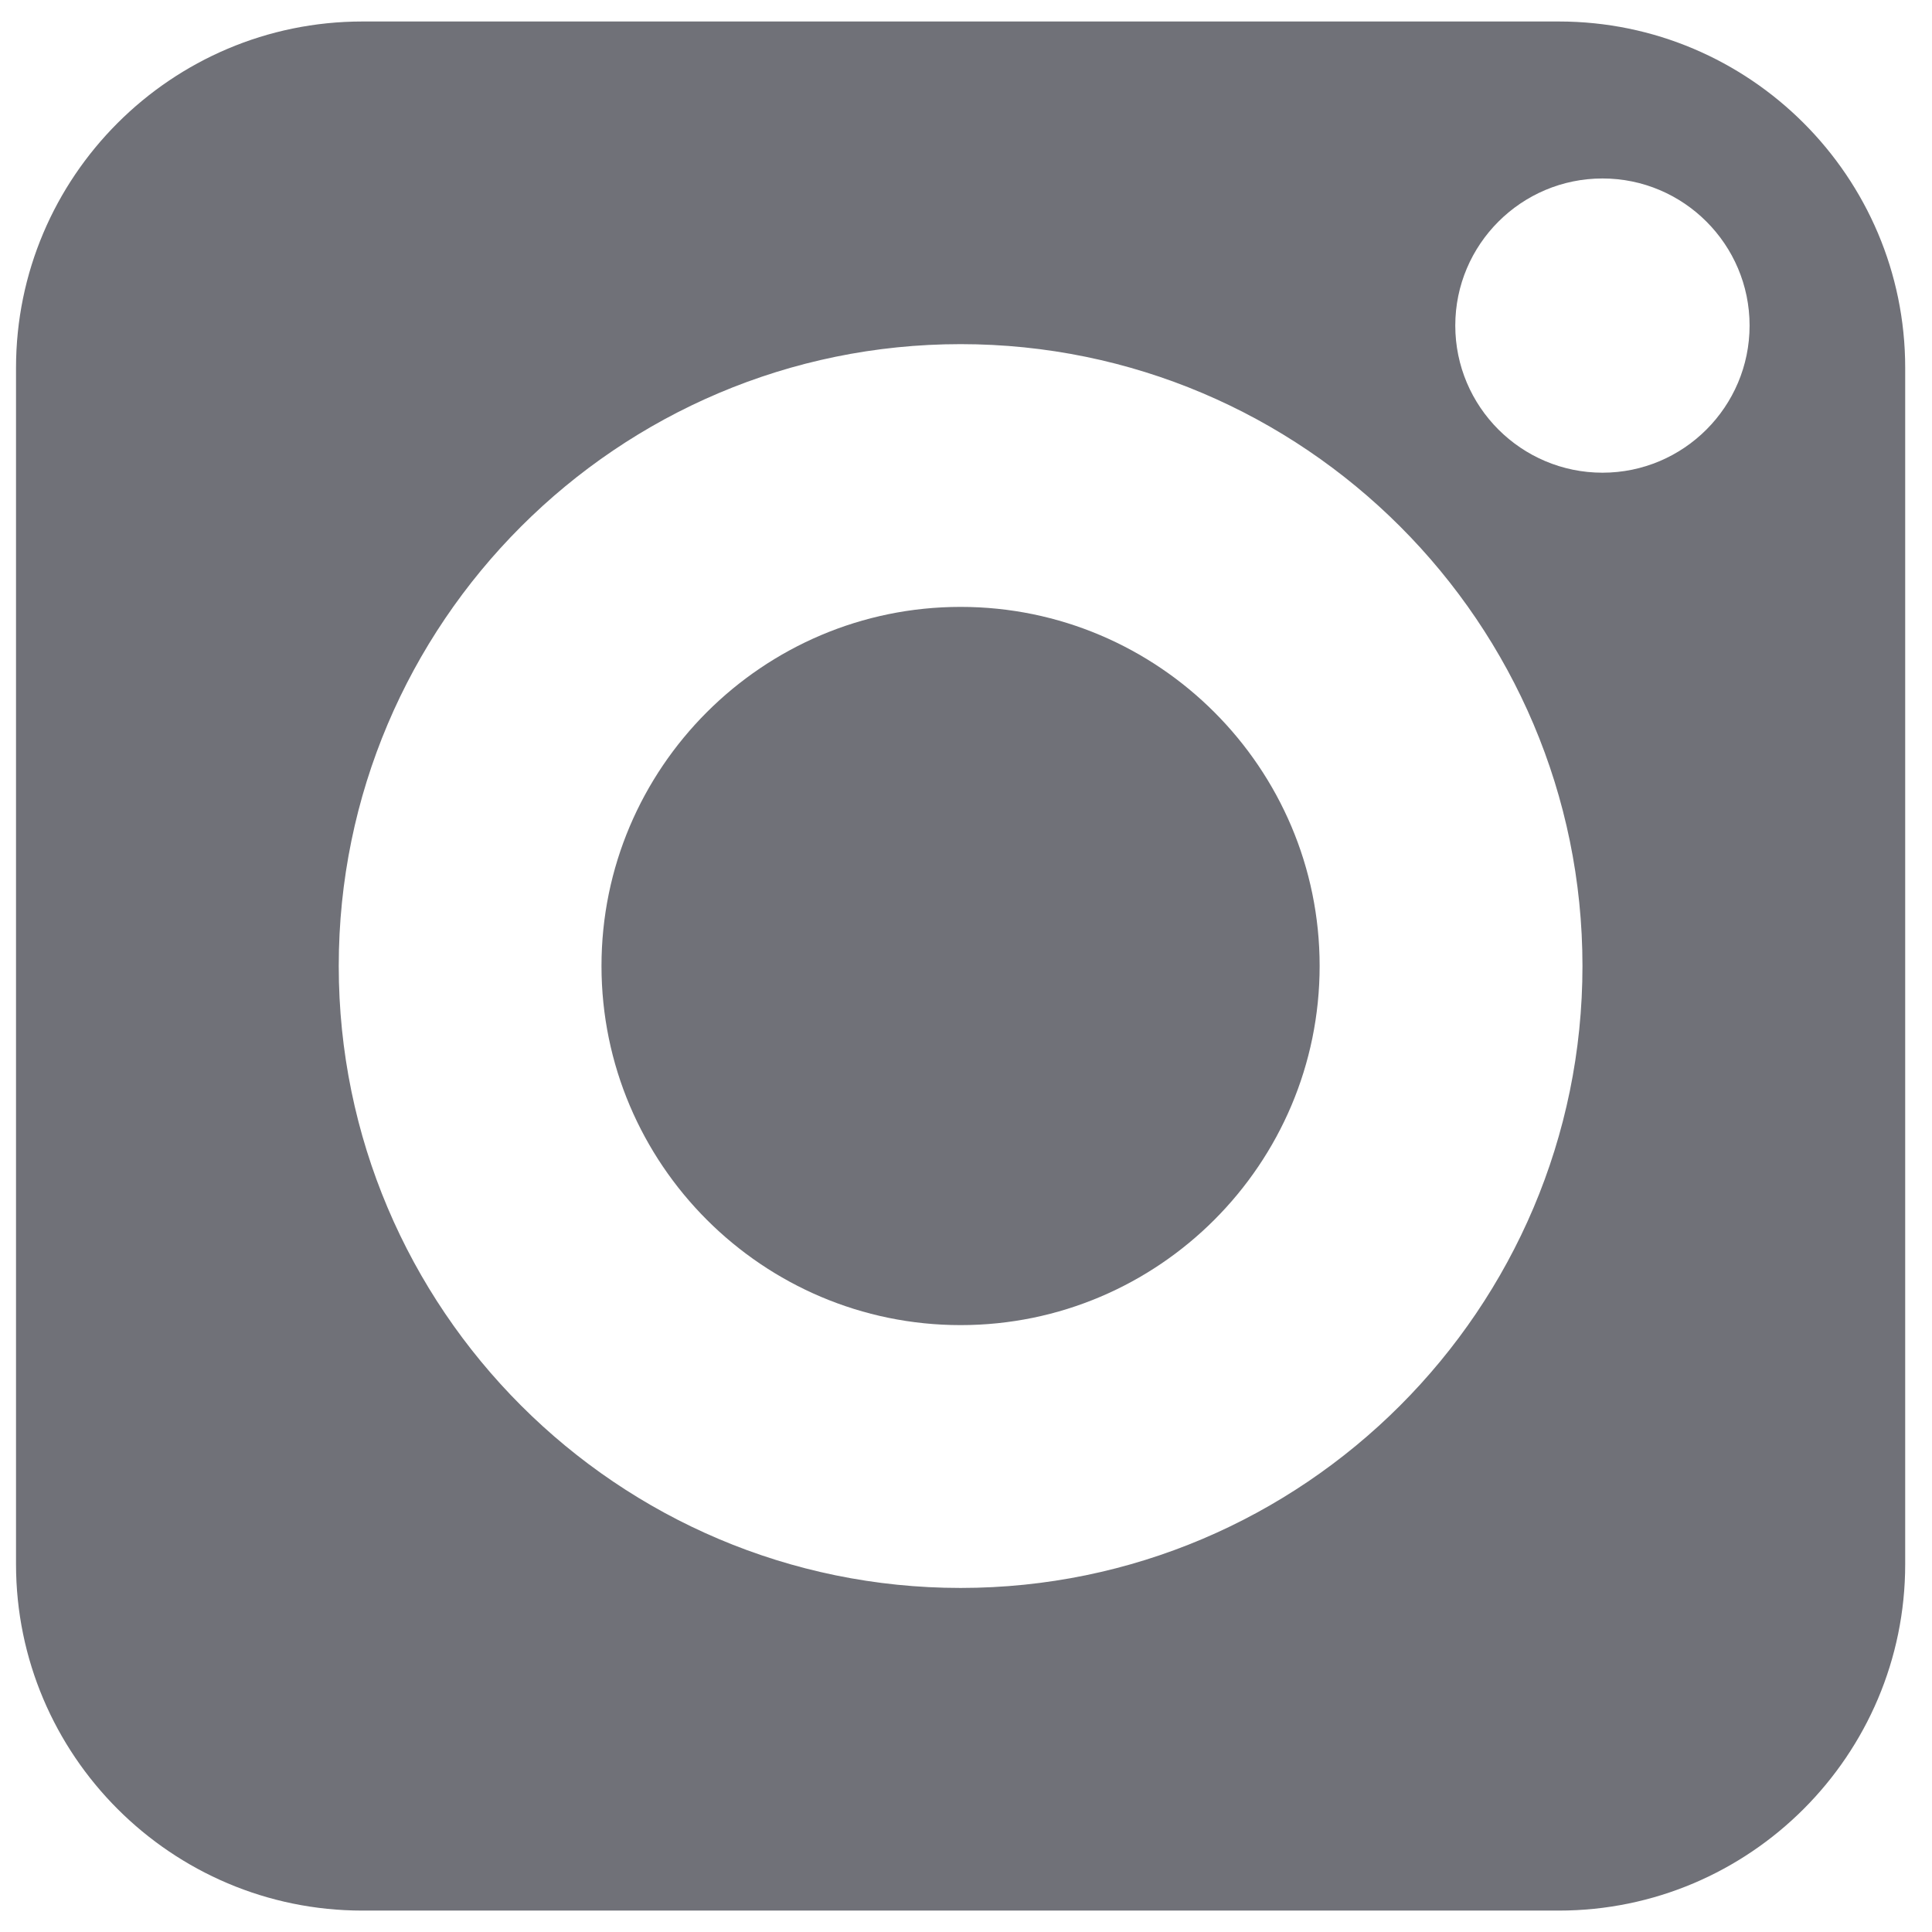 <?xml version="1.0" encoding="UTF-8" standalone="no"?>
<svg width="24px" height="24px" viewBox="0 0 24 24" version="1.1" xmlns="http://www.w3.org/2000/svg" xmlns:xlink="http://www.w3.org/1999/xlink">
    <!-- Generator: Sketch 39.1 (31720) - http://www.bohemiancoding.com/sketch -->
    <title>Group 14</title>
    <desc>Created with Sketch.</desc>
    <defs></defs>
    <g id="Page-1" stroke="none" stroke-width="1" fill="none" fill-rule="evenodd" opacity="0.702">
        <g id="present_land_v4" transform="translate(-639, -5211)" fill="#33353E">
            <g id="footer" transform="translate(0, 5075)">
                <g id="instagra" transform="translate(626, 123)">
                    <g id="instagram">
                        <g id="Layer_1">
                            <g id="Group">
                                <g id="Group-13" transform="translate(8, 9)">
                                    <g id="Group-14" transform="translate(5, 4)">
                                        <path d="M19.364,0.267 L4.502,0.267 C2.129,0.267 0.199,2.197 0.199,4.569 L0.199,19.431 C0.199,21.803 2.129,23.734 4.502,23.734 L19.364,23.734 C21.736,23.734 23.667,21.804 23.667,19.431 L23.667,4.569 C23.667,2.197 21.737,0.267 19.364,0.267 L19.364,0.267 Z M11.933,19.726 C7.673,19.726 4.208,16.26 4.208,12 C4.208,7.741 7.673,4.275 11.933,4.275 C16.193,4.275 19.658,7.741 19.658,12 C19.658,16.259 16.192,19.726 11.933,19.726 L11.933,19.726 Z M19.907,5.872 C18.898,5.872 18.078,5.052 18.078,4.044 C18.078,3.037 18.898,2.217 19.907,2.217 C20.914,2.217 21.734,3.037 21.734,4.044 C21.734,5.052 20.914,5.872 19.907,5.872 L19.907,5.872 Z" id="Shape"></path>
                                        <path d="M7.472,11.999 C7.472,14.459 9.474,16.461 11.933,16.461 C14.393,16.461 16.393,14.459 16.393,11.999 C16.393,9.541 14.392,7.539 11.933,7.539 C9.474,7.539 7.472,9.541 7.472,11.999 Z" id="Shape"></path>
                                    </g>
                                </g>
                            </g>
                        </g>
                    </g>
                </g>
            </g>
        </g>
    </g>
</svg>